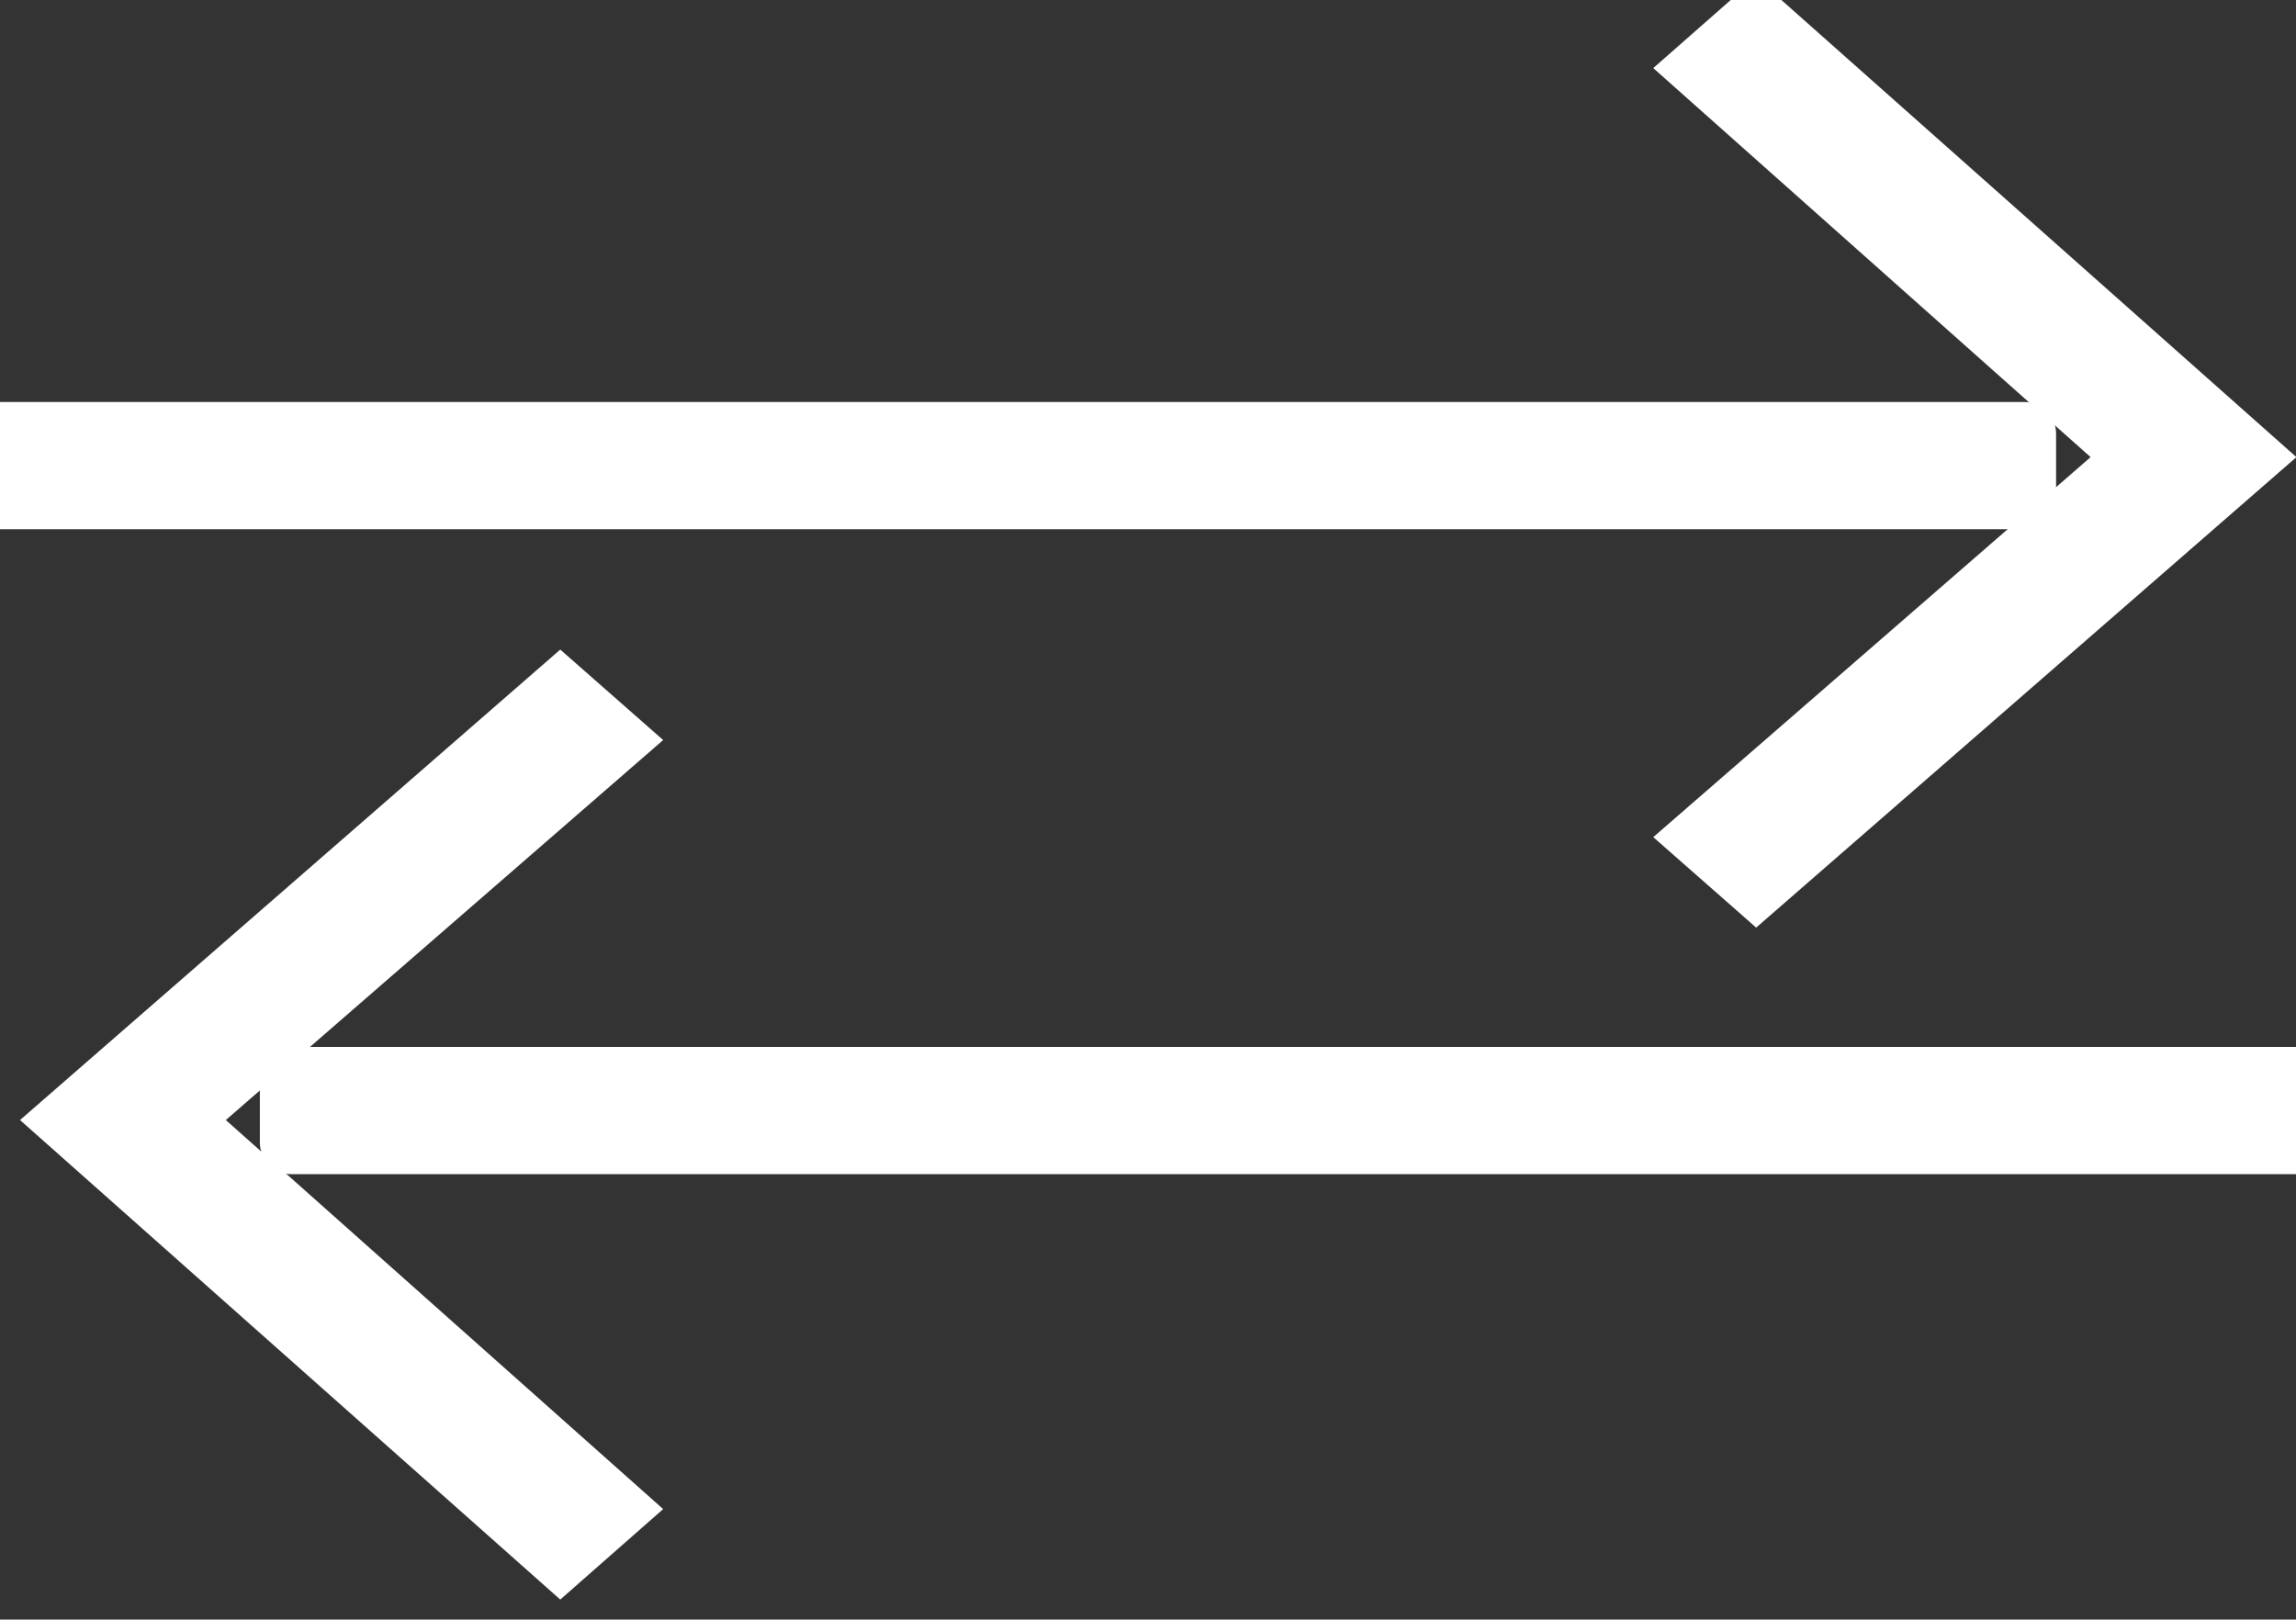 <?xml version="1.0" encoding="UTF-8" standalone="no"?>
<!DOCTYPE svg PUBLIC "-//W3C//DTD SVG 1.1//EN" "http://www.w3.org/Graphics/SVG/1.1/DTD/svg11.dtd">
<svg width="100%" height="100%" viewBox="0 0 129 91" version="1.1" xmlns="http://www.w3.org/2000/svg" xmlns:xlink="http://www.w3.org/1999/xlink" xml:space="preserve" xmlns:serif="http://www.serif.com/" style="fill-rule:evenodd;clip-rule:evenodd;stroke-linejoin:round;stroke-miterlimit:2;">
    <rect x="0" y="0" width="129" height="91" fill="#333333" stroke="none"/>
    <g transform="matrix(1,0,0,1,-76,-726)">
        <g transform="matrix(9.636,0,0,7.999,7205.51,-7197.41)">
            <g id="tansaction" transform="matrix(1,0,0,0.703,-92.735,131.213)">
                <g id="Back" transform="matrix(0.15,8.34794e-33,1.84434e-33,0.226,-649.026,1143.9)">
                    <path d="M34.3,376L13.3,396.8L34.3,418L38.3,414L21.3,396.8L38.3,380L34.3,376Z" style="fill:white;fill-rule:nonzero;"/>
                </g>
                <g id="Back1" serif:id="Back" transform="matrix(-0.15,-2.7647e-17,1.83244e-17,-0.226,-631.763,1316.63)">
                    <path d="M34.3,376L13.3,396.8L34.3,418L38.3,414L21.3,396.8L38.3,380L34.3,376Z" style="fill:white;fill-rule:nonzero;"/>
                </g>
                <g transform="matrix(0.739,7.51789e-17,9.87759e-17,0.213,-1371.46,679.37)">
                    <path d="M998.779,2599.97C998.779,2599.15 998.666,2598.48 998.528,2598.48L982.426,2598.48C982.287,2598.48 982.175,2599.15 982.175,2599.97L982.175,2602.96C982.175,2603.78 982.287,2604.45 982.426,2604.45L998.528,2604.45C998.666,2604.45 998.779,2603.78 998.779,2602.96L998.779,2599.97Z" style="fill:white;"/>
                </g>
                <g transform="matrix(-0.739,-2.1165e-16,-8.14855e-17,-0.213,90.668,1781.15)">
                    <path d="M998.779,2599.97C998.779,2599.15 998.666,2598.48 998.528,2598.48L982.426,2598.48C982.287,2598.48 982.175,2599.15 982.175,2599.97L982.175,2602.96C982.175,2603.78 982.287,2604.45 982.426,2604.45L998.528,2604.45C998.666,2604.45 998.779,2603.78 998.779,2602.96L998.779,2599.97Z" style="fill:white;"/>
                </g>
            </g>
        </g>
    </g>
</svg>
